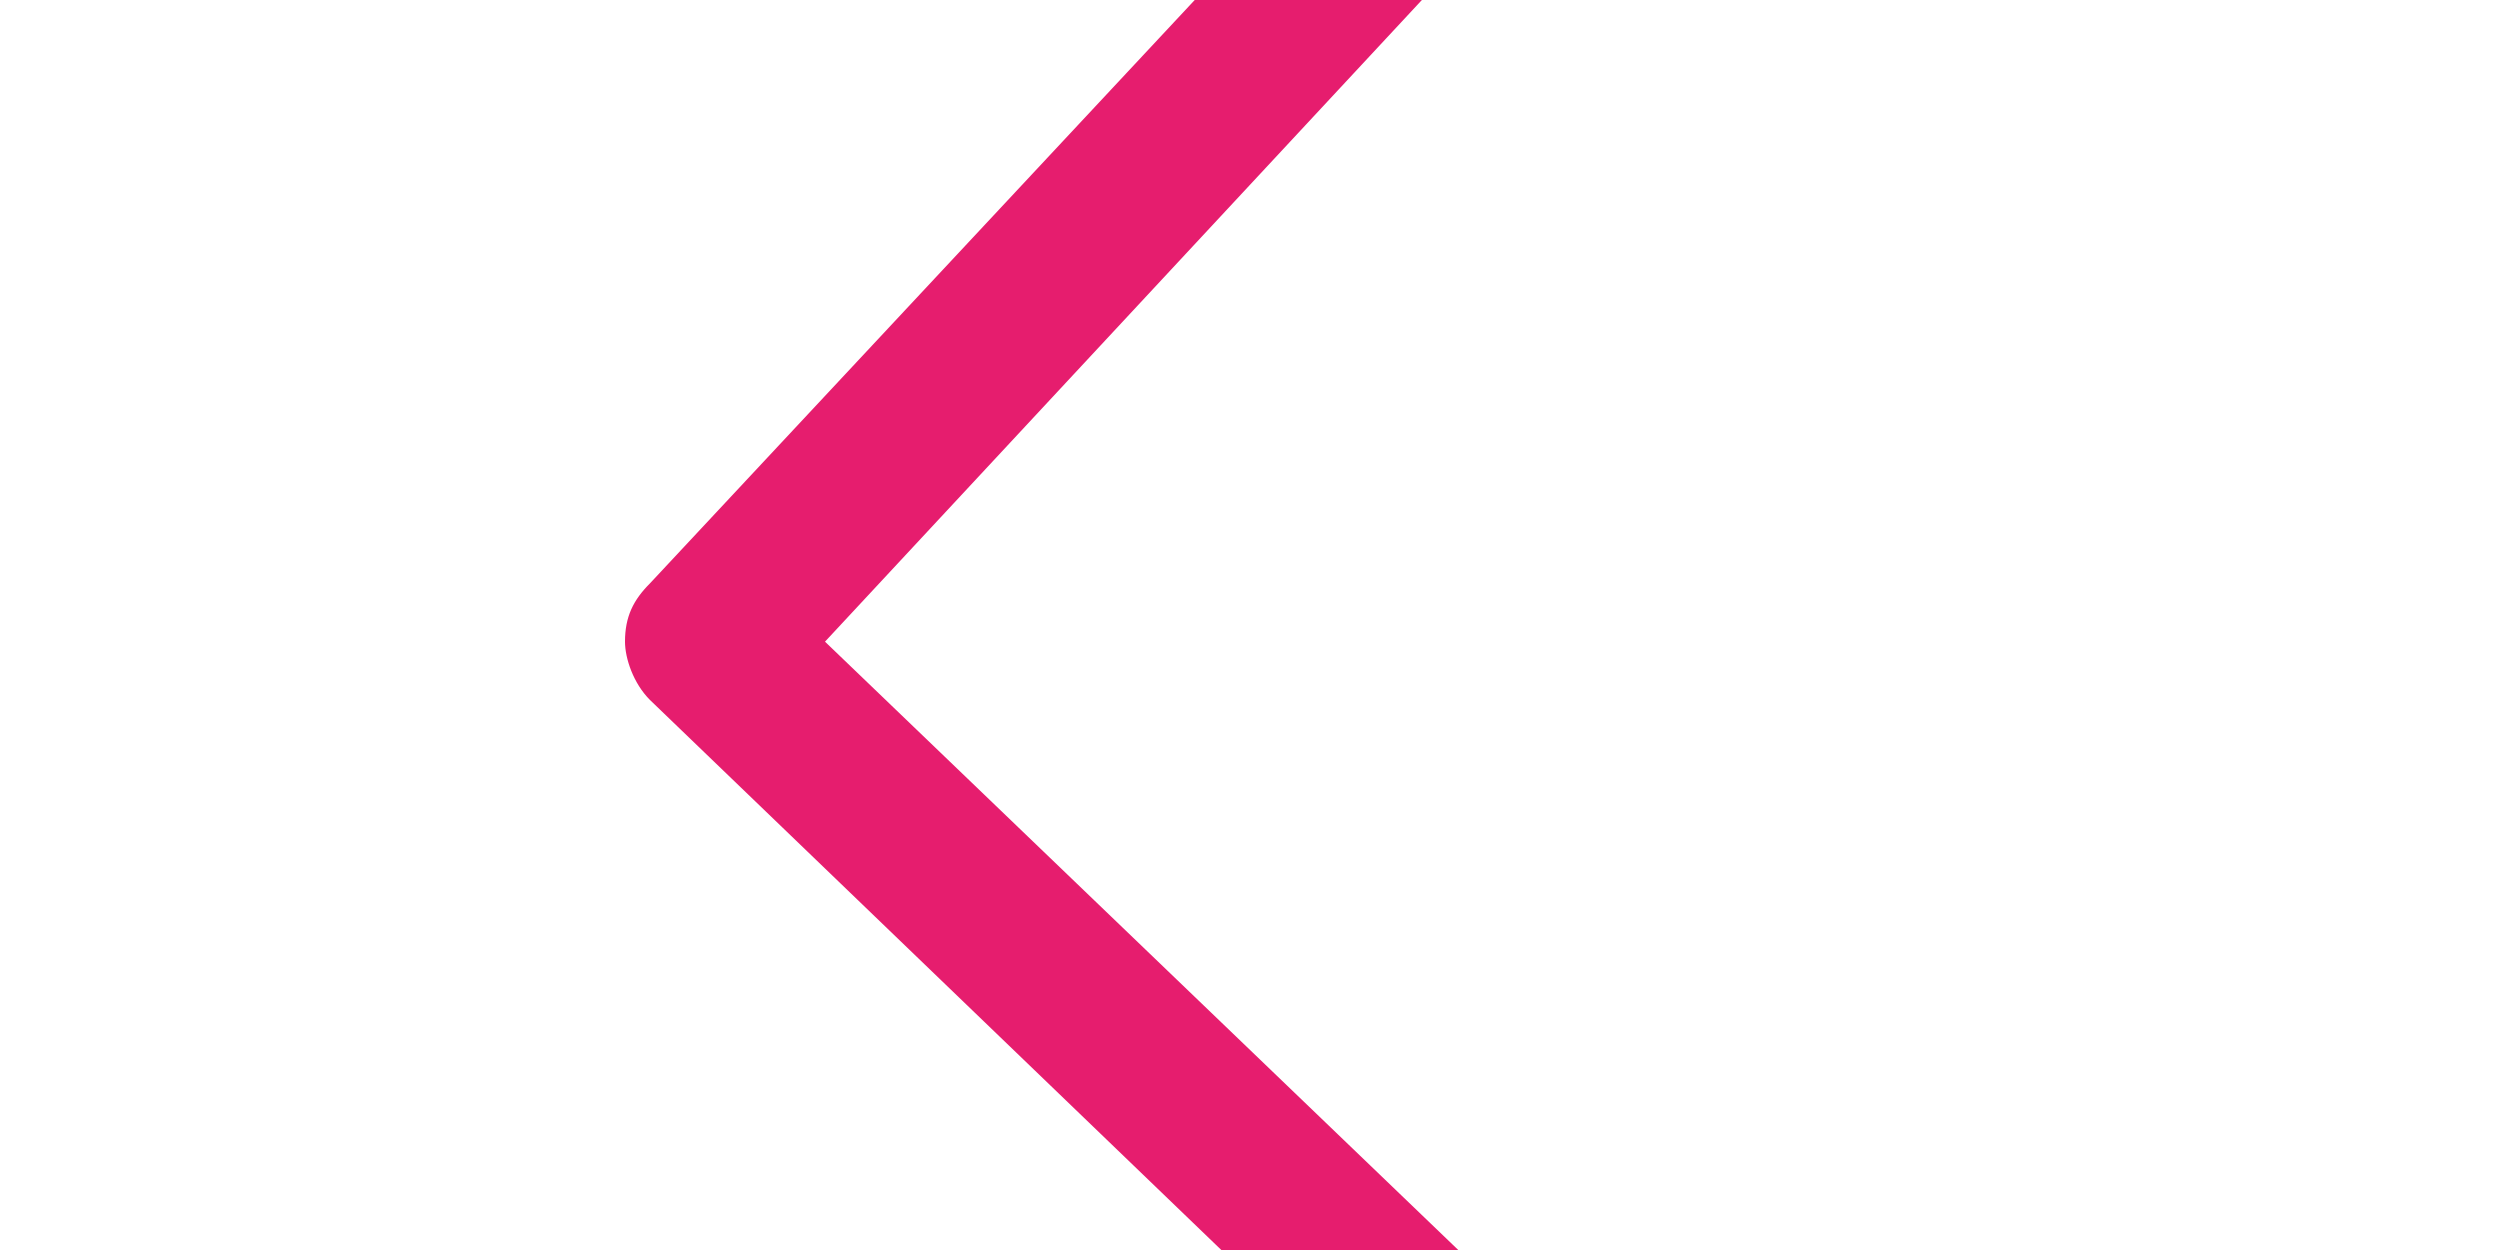 <?xml version="1.0" encoding="utf-8"?>
<!-- Generator: Adobe Illustrator 23.0.2, SVG Export Plug-In . SVG Version: 6.00 Build 0)  -->
<svg version="1.1" id="Layer_1" xmlns="http://www.w3.org/2000/svg" xmlns:xlink="http://www.w3.org/1999/xlink" x="0px" y="0px"
	 viewBox="0 0 30 15" style="enable-background:new 0 0 30 15;" xml:space="preserve">
<style type="text/css">
	.st0{fill-rule:evenodd;clip-rule:evenodd;fill:#E61D6E;}
</style>
<title>down-arrow copy</title>
<desc>Created with Sketch.</desc>
<g id="Dashboard">
	<g id="Edit-account" transform="translate(-665, -610)">
		<g id="down-arrow-copy" transform="translate(666, 610)">
			<path id="Path" class="st0" d="M21.6,21.3c0.4-0.4,0.4-1,0-1.4L8.9,7.7l12-12.9c0.4-0.4,0.4-1,0-1.4s-1-0.4-1.4,0L6.8,7
				C6.6,7.2,6.5,7.4,6.5,7.7c0,0.2,0.1,0.5,0.3,0.7l13.4,12.9C20.6,21.7,21.3,21.7,21.6,21.3z"/>
		</g>
	</g>
</g>
</svg>
